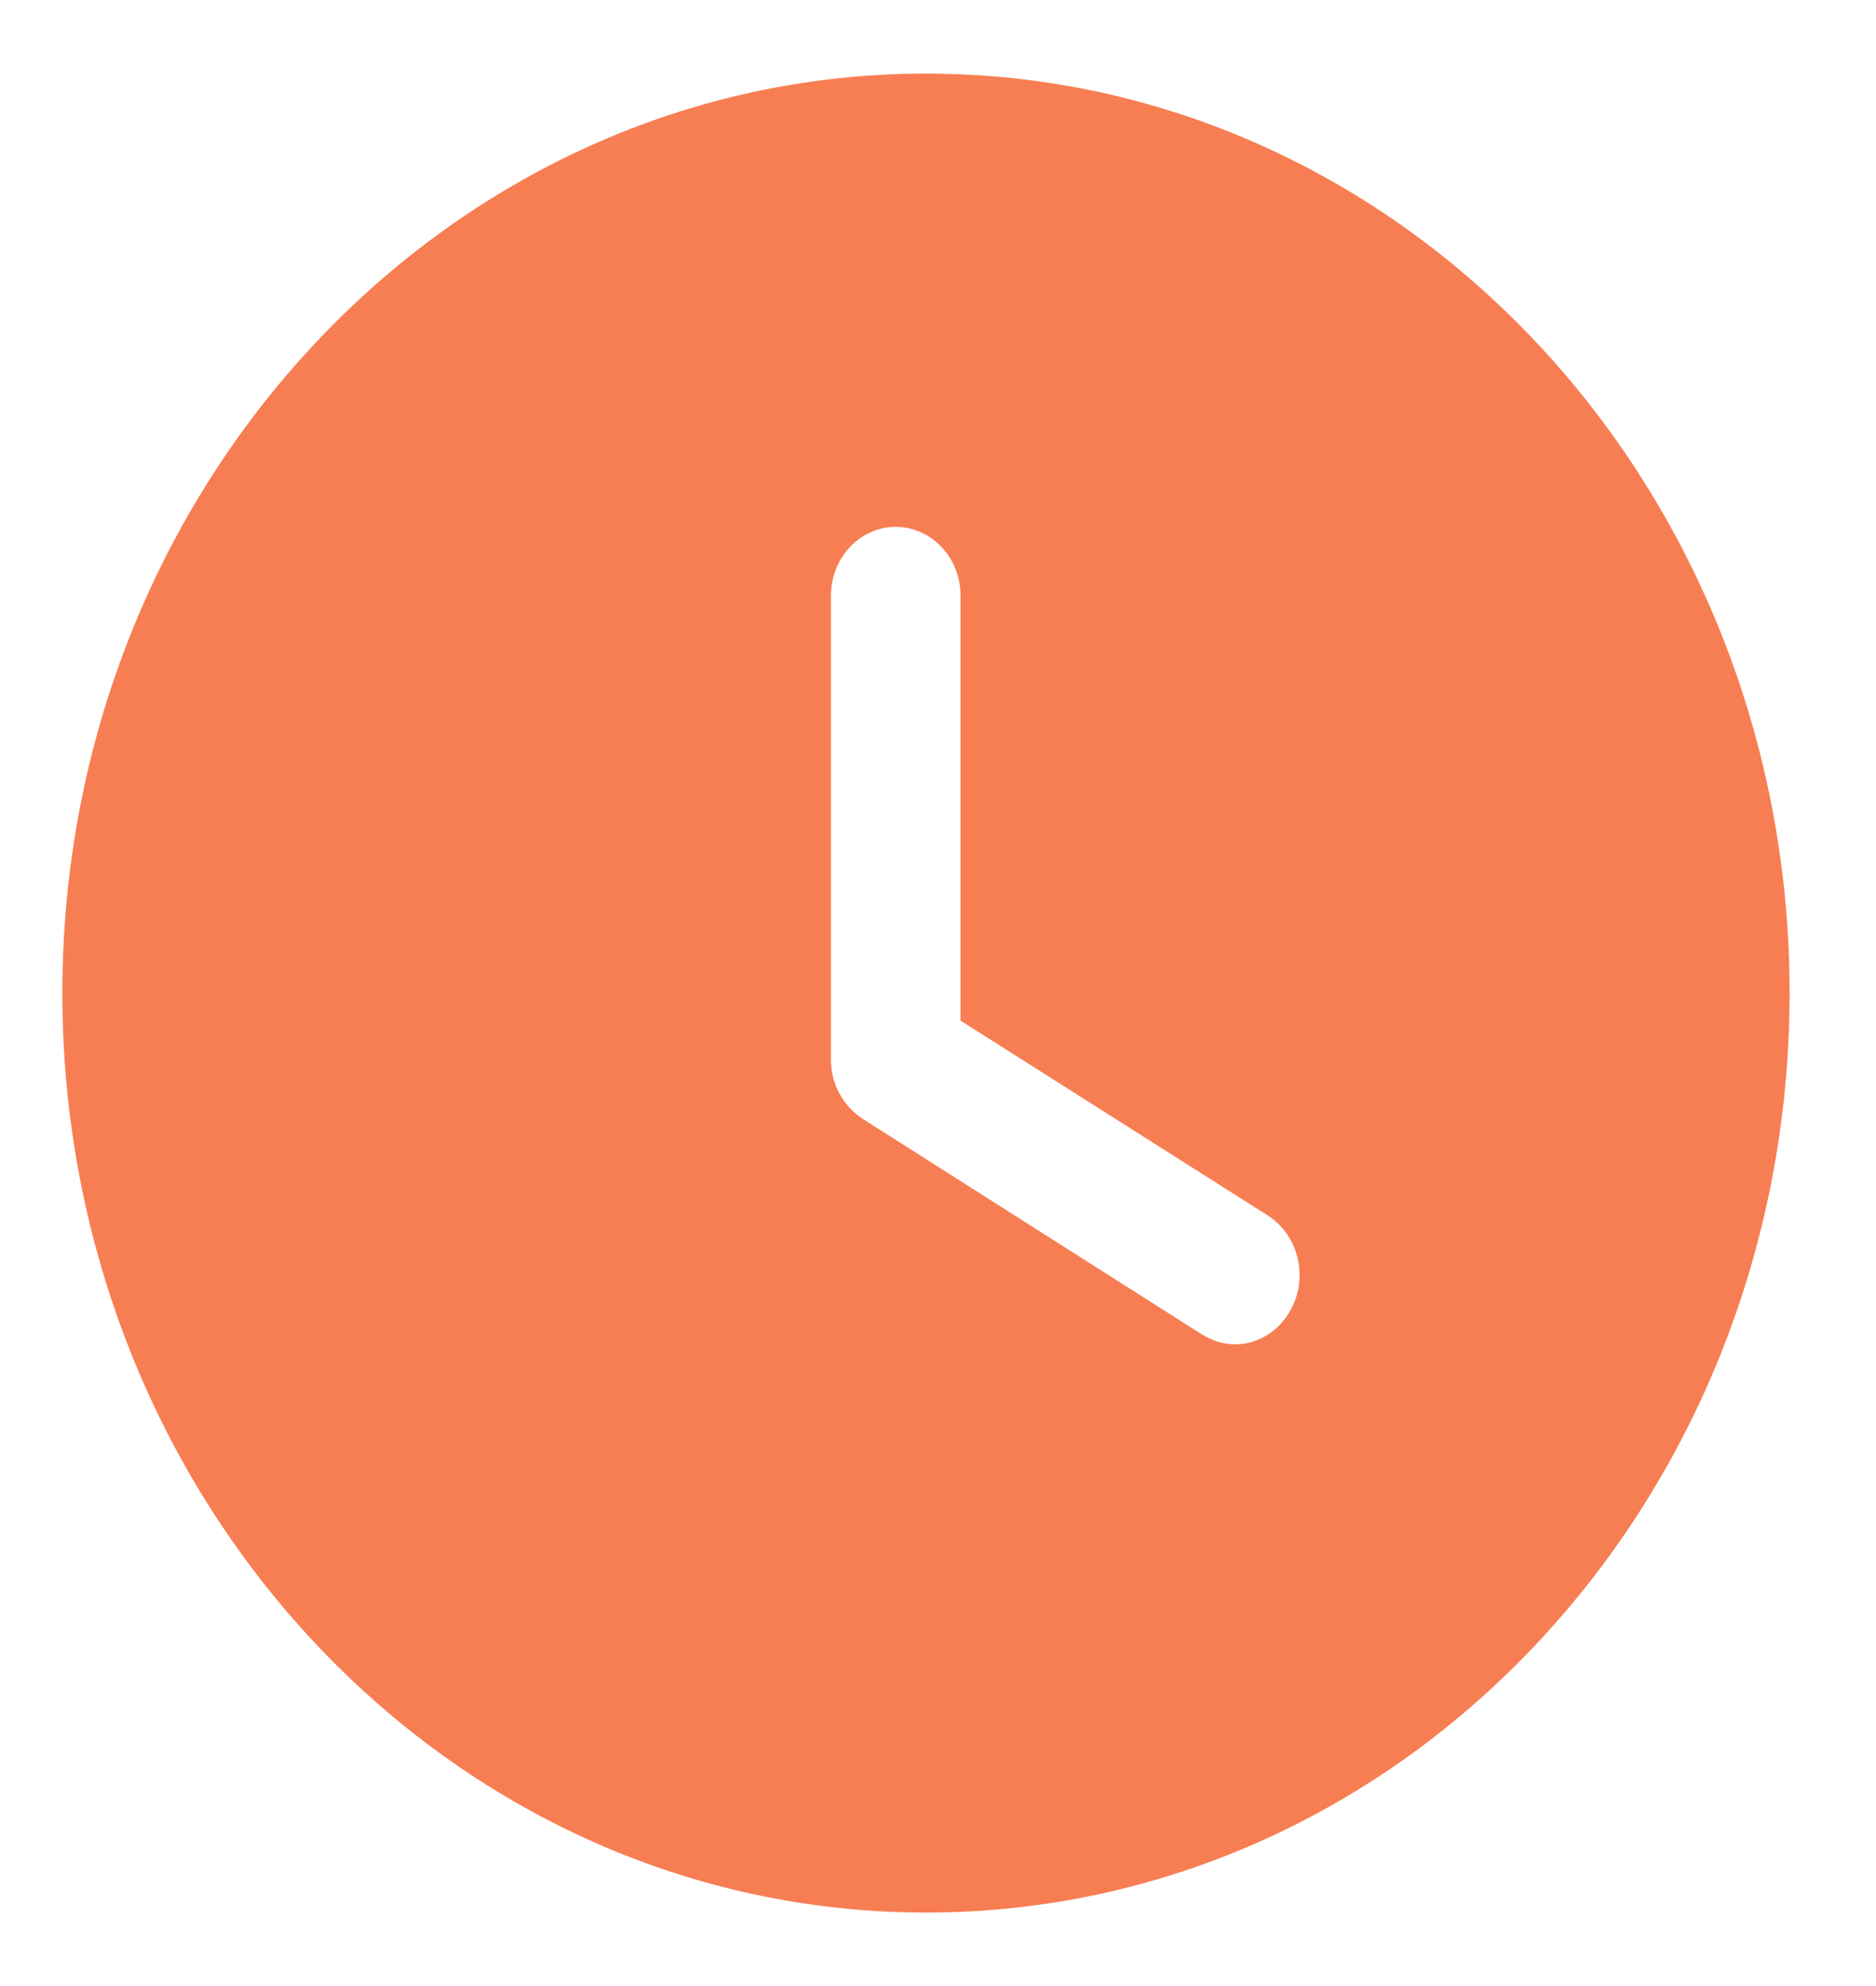 <svg width="17" height="18" viewBox="0 0 17 18" fill="none" xmlns="http://www.w3.org/2000/svg">
<path fill-rule="evenodd" clip-rule="evenodd" d="M8.391 17.334C4.071 17.334 0.565 13.609 0.565 9C0.565 4.4 4.071 0.667 8.391 0.667C12.719 0.667 16.217 4.4 16.217 9C16.217 13.609 12.719 17.334 8.391 17.334ZM10.888 12.092C10.982 12.15 11.084 12.184 11.193 12.184C11.389 12.184 11.584 12.075 11.694 11.875C11.858 11.584 11.772 11.2 11.49 11.017L8.704 9.25V5.4C8.704 5.05 8.438 4.775 8.117 4.775C7.797 4.775 7.53 5.05 7.53 5.4V9.609C7.53 9.825 7.64 10.025 7.82 10.142L10.888 12.092Z" fill="#F77E53"/>
</svg>
